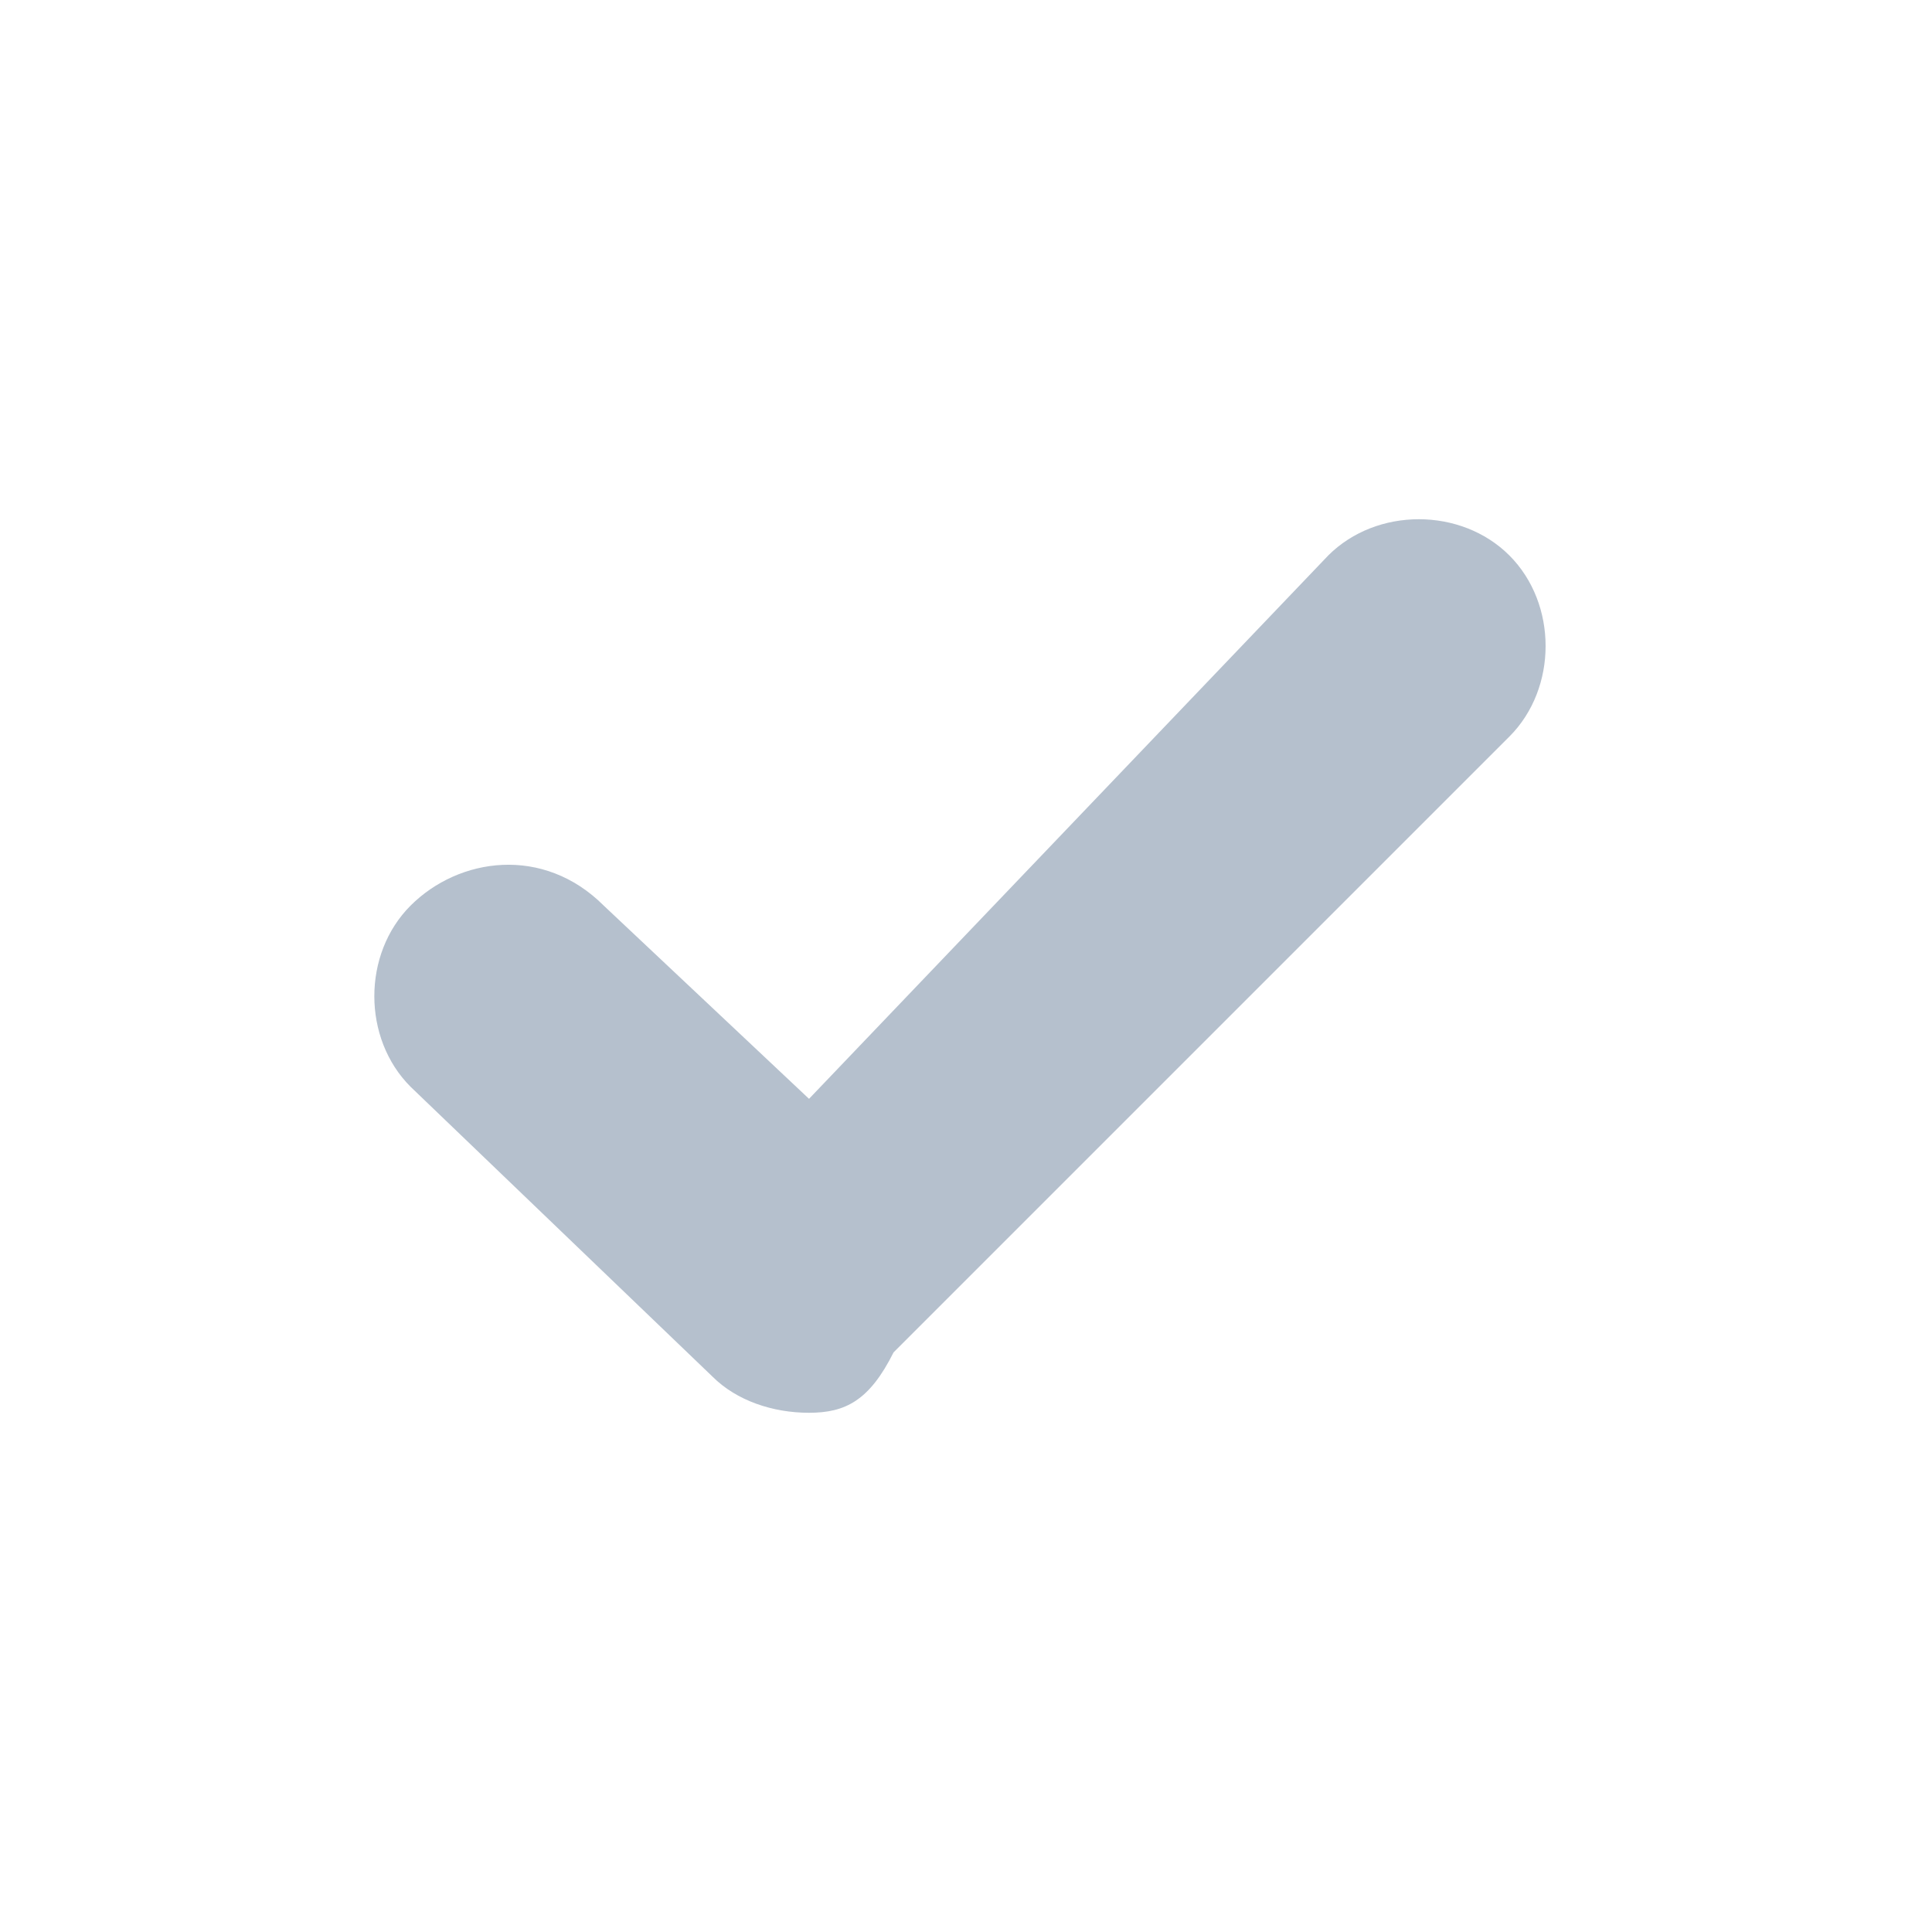 <?xml version="1.0" encoding="utf-8"?>
<!-- Generator: Adobe Illustrator 22.0.1, SVG Export Plug-In . SVG Version: 6.00 Build 0)  -->
<svg version="1.1" id="레이어_1" xmlns="http://www.w3.org/2000/svg" xmlns:xlink="http://www.w3.org/1999/xlink" x="0px"
	 y="0px" viewBox="0 0 16 16" style="enable-background:new 0 0 16 16;" xml:space="preserve">
<style type="text/css">
	.st0{opacity:0.3;fill:#082E59;enable-background:new    ;}
</style>
<path class="st0" d="M6.7,11.7c-0.3,0-0.6-0.1-0.8-0.3L3.4,9C3,8.6,3,7.9,3.4,7.5l0,0C3.8,7.1,4.5,7,5,7.5l1.7,1.6L11,4.6
	c0.4-0.4,1.1-0.4,1.5,0s0.4,1.1,0,1.5l0,0l-5.1,5.1C7.2,11.6,7,11.7,6.7,11.7L6.7,11.7z"/>
</svg>
